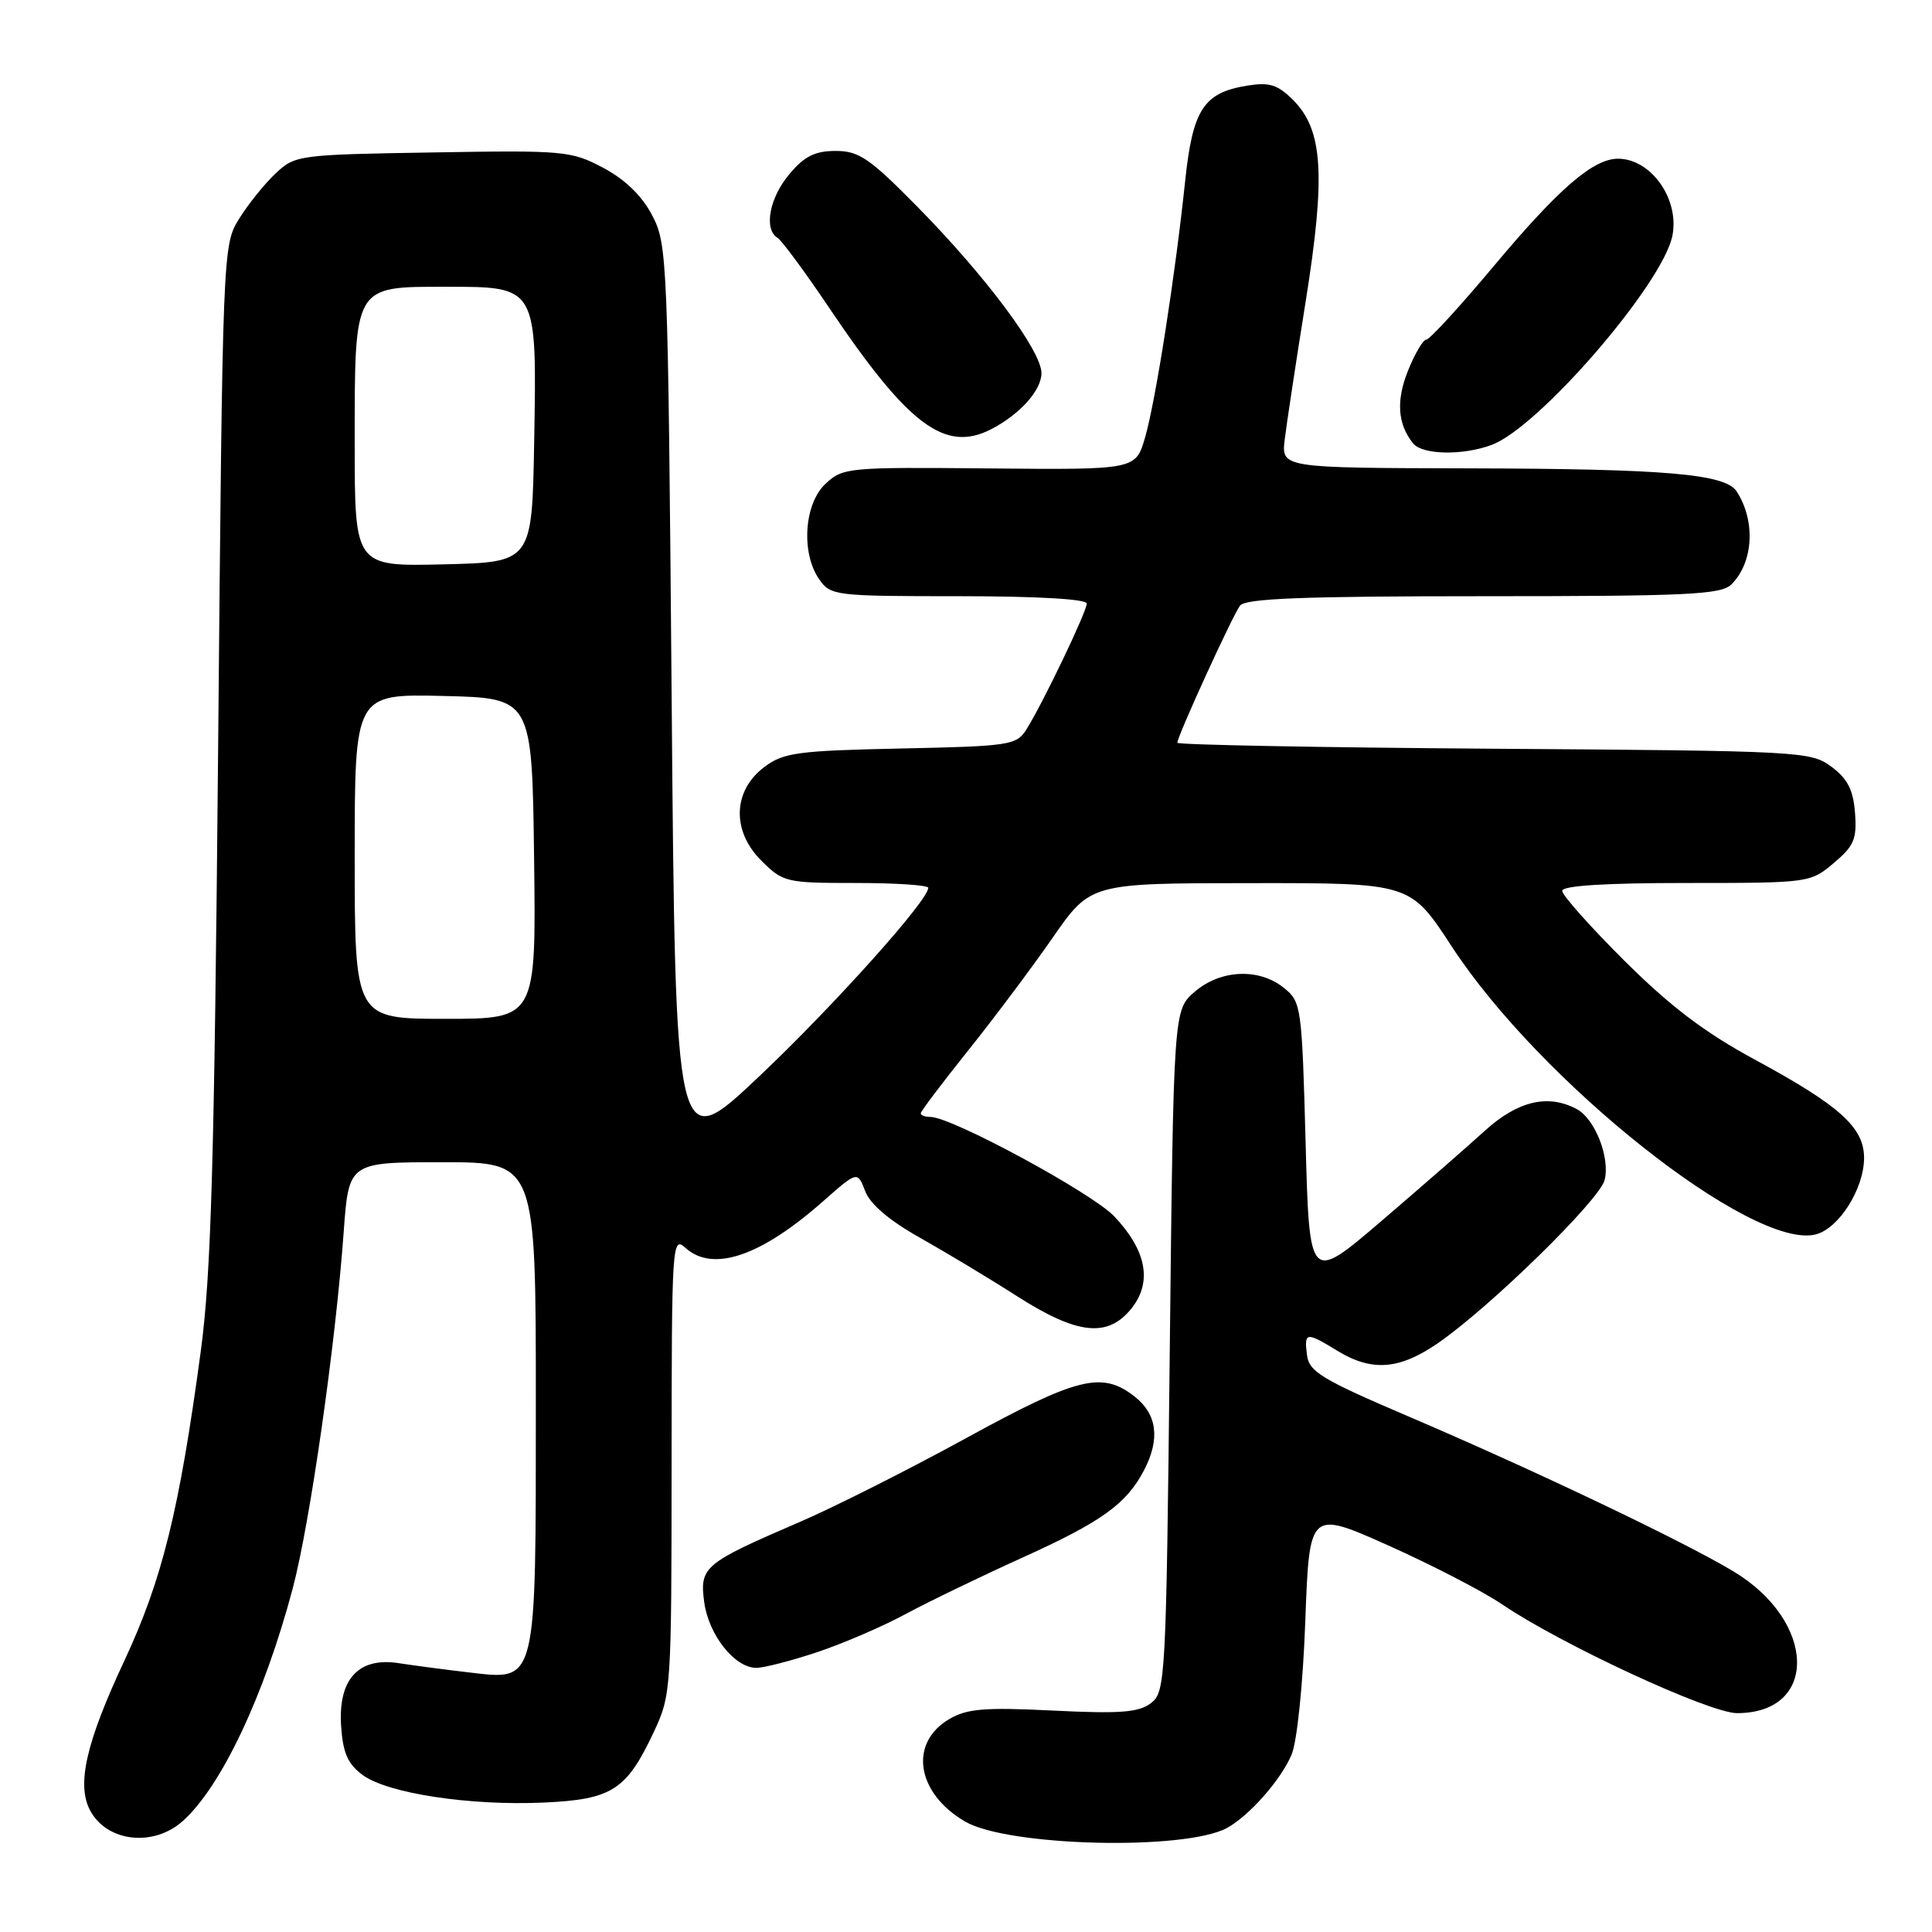 <?xml version="1.0" encoding="UTF-8" standalone="no"?>
<!DOCTYPE svg PUBLIC "-//W3C//DTD SVG 1.1//EN" "http://www.w3.org/Graphics/SVG/1.1/DTD/svg11.dtd" >
<svg xmlns="http://www.w3.org/2000/svg" xmlns:xlink="http://www.w3.org/1999/xlink" version="1.1" viewBox="0 0 256 256">
 <g >
 <path fill="currentColor"
d=" M 162.57 242.22 C 165.51 240.62 169.73 235.85 171.14 232.50 C 171.87 230.79 172.65 223.17 172.96 214.80 C 173.50 200.11 173.50 200.11 184.00 204.80 C 189.78 207.39 196.53 210.88 199.00 212.56 C 206.81 217.87 226.51 227.00 230.16 227.00 C 240.98 227.00 240.70 214.86 229.73 208.24 C 223.13 204.26 203.40 194.85 186.50 187.63 C 175.11 182.76 173.46 181.76 173.18 179.54 C 172.80 176.48 173.05 176.45 177.23 179.00 C 181.78 181.77 185.41 181.50 190.51 177.99 C 197.40 173.25 211.96 159.01 212.62 156.36 C 213.37 153.40 211.34 148.25 208.93 146.96 C 205.12 144.92 201.09 145.88 196.73 149.85 C 194.40 151.97 188.22 157.36 183.00 161.83 C 173.50 169.95 173.50 169.95 173.00 151.39 C 172.51 133.37 172.43 132.76 170.14 130.91 C 166.84 128.24 161.74 128.46 158.31 131.41 C 155.50 133.82 155.50 133.82 155.00 178.99 C 154.52 222.69 154.43 224.21 152.50 225.68 C 150.88 226.91 148.41 227.10 139.55 226.66 C 130.43 226.21 128.14 226.40 125.76 227.80 C 120.39 230.97 121.43 237.61 127.89 241.37 C 133.55 244.67 156.99 245.24 162.57 242.22 Z  M 24.24 241.28 C 29.34 236.68 35.00 224.71 38.78 210.50 C 41.07 201.88 44.46 178.22 45.54 163.25 C 46.21 154.00 46.21 154.00 58.61 154.00 C 71.00 154.00 71.00 154.00 71.00 185.78 C 71.00 223.50 71.21 222.66 62.11 221.60 C 59.02 221.24 54.86 220.69 52.85 220.38 C 47.51 219.54 44.79 222.50 45.20 228.70 C 45.43 232.25 46.08 233.73 48.03 235.18 C 51.32 237.63 62.23 239.29 72.04 238.85 C 81.10 238.44 83.01 237.21 86.63 229.50 C 88.93 224.60 88.98 223.91 88.99 194.10 C 89.00 164.70 89.06 163.75 90.83 165.35 C 94.45 168.62 100.78 166.49 109.06 159.18 C 113.62 155.16 113.62 155.16 114.64 157.83 C 115.30 159.56 117.84 161.73 121.89 164.00 C 125.31 165.93 131.11 169.41 134.76 171.75 C 142.79 176.89 146.83 177.30 149.97 173.32 C 152.70 169.84 151.91 165.68 147.65 161.18 C 144.69 158.06 126.10 148.00 123.29 148.00 C 122.58 148.00 122.00 147.79 122.00 147.53 C 122.00 147.26 124.81 143.54 128.25 139.24 C 131.69 134.95 136.75 128.19 139.50 124.23 C 144.50 117.03 144.50 117.03 165.69 117.02 C 186.87 117.00 186.87 117.00 192.32 125.35 C 204.08 143.40 232.21 165.67 240.58 163.57 C 243.65 162.80 246.99 157.53 247.00 153.44 C 247.00 149.39 243.79 146.50 232.50 140.39 C 225.88 136.81 221.32 133.35 215.25 127.31 C 210.71 122.79 207.00 118.62 207.00 118.04 C 207.00 117.36 212.69 117.00 223.42 117.00 C 239.70 117.00 239.87 116.98 242.97 114.37 C 245.67 112.10 246.06 111.18 245.80 107.72 C 245.57 104.67 244.82 103.19 242.68 101.60 C 239.93 99.56 238.73 99.49 197.93 99.21 C 174.87 99.05 156.00 98.69 156.00 98.42 C 156.00 97.57 163.31 81.57 164.31 80.25 C 165.02 79.30 172.67 79.00 196.55 79.00 C 223.67 79.00 228.07 78.79 229.43 77.43 C 232.35 74.51 232.65 69.01 230.11 65.11 C 228.61 62.80 220.73 62.12 194.64 62.06 C 169.79 62.00 169.79 62.00 170.23 58.25 C 170.48 56.19 171.72 47.98 173.00 40.00 C 175.68 23.22 175.31 17.22 171.35 13.26 C 169.29 11.20 168.21 10.87 165.24 11.35 C 159.47 12.29 158.03 14.51 157.03 24.07 C 155.71 36.63 153.13 53.11 151.73 57.96 C 150.49 62.25 150.49 62.25 131.12 62.07 C 112.33 61.89 111.68 61.95 109.37 64.12 C 106.54 66.78 106.12 73.30 108.56 76.78 C 110.06 78.93 110.68 79.00 127.06 79.00 C 137.38 79.00 144.00 79.38 144.00 79.97 C 144.00 81.06 138.13 93.29 135.99 96.68 C 134.68 98.74 133.76 98.88 119.37 99.18 C 105.75 99.47 103.84 99.72 101.32 101.60 C 97.11 104.73 96.91 110.07 100.86 114.02 C 103.76 116.91 104.13 117.00 113.42 117.00 C 118.69 117.00 123.00 117.29 123.00 117.64 C 123.00 119.31 110.47 133.28 100.56 142.66 C 89.50 153.11 89.50 153.11 89.00 92.81 C 88.51 34.19 88.44 32.39 86.42 28.54 C 85.06 25.93 82.83 23.78 79.92 22.23 C 75.68 19.99 74.77 19.90 57.33 20.20 C 39.55 20.49 39.10 20.55 36.52 22.98 C 35.06 24.35 32.89 27.05 31.69 28.98 C 29.51 32.48 29.50 32.84 28.90 99.50 C 28.40 154.10 27.98 168.81 26.61 179.00 C 23.76 200.15 21.50 209.30 16.48 220.05 C 11.39 230.92 10.12 236.50 11.95 239.91 C 14.19 244.09 20.36 244.77 24.24 241.28 Z  M 108.28 218.92 C 111.70 217.78 116.97 215.51 120.00 213.87 C 123.03 212.24 130.00 208.87 135.50 206.38 C 145.98 201.64 149.26 199.28 151.60 194.80 C 153.74 190.67 153.33 187.41 150.37 185.07 C 146.03 181.66 142.83 182.45 127.98 190.58 C 120.36 194.75 110.39 199.78 105.81 201.74 C 93.27 207.14 92.69 207.63 93.31 212.28 C 93.89 216.63 97.35 221.00 100.21 221.00 C 101.23 221.00 104.86 220.06 108.28 218.92 Z  M 197.68 58.94 C 203.94 56.60 220.32 37.63 221.60 31.24 C 222.56 26.44 218.84 21.10 214.47 21.03 C 211.17 20.98 206.61 24.90 197.94 35.25 C 193.45 40.61 189.42 45.00 189.00 45.00 C 188.57 45.00 187.48 46.85 186.57 49.11 C 184.97 53.10 185.19 56.18 187.24 58.75 C 188.47 60.28 193.87 60.38 197.68 58.94 Z  M 131.32 56.88 C 135.14 54.91 138.00 51.72 138.00 49.44 C 138.00 46.50 130.64 36.62 121.59 27.43 C 115.22 20.96 113.82 20.00 110.73 20.00 C 107.99 20.00 106.58 20.70 104.59 23.08 C 101.95 26.21 101.18 30.37 103.02 31.51 C 103.59 31.86 106.68 36.05 109.89 40.82 C 120.35 56.36 125.22 60.01 131.32 56.88 Z  M 47.00 113.47 C 47.00 91.94 47.00 91.94 58.75 92.22 C 70.50 92.50 70.50 92.50 70.77 113.75 C 71.04 135.00 71.04 135.00 59.02 135.00 C 47.00 135.00 47.00 135.00 47.00 113.47 Z  M 47.00 58.75 C 47.00 37.69 46.82 38.00 59.03 38.00 C 71.24 38.00 71.14 37.82 70.78 58.61 C 70.50 74.50 70.50 74.50 58.75 74.78 C 47.00 75.06 47.00 75.06 47.00 58.75 Z "/>
</g>
</svg>